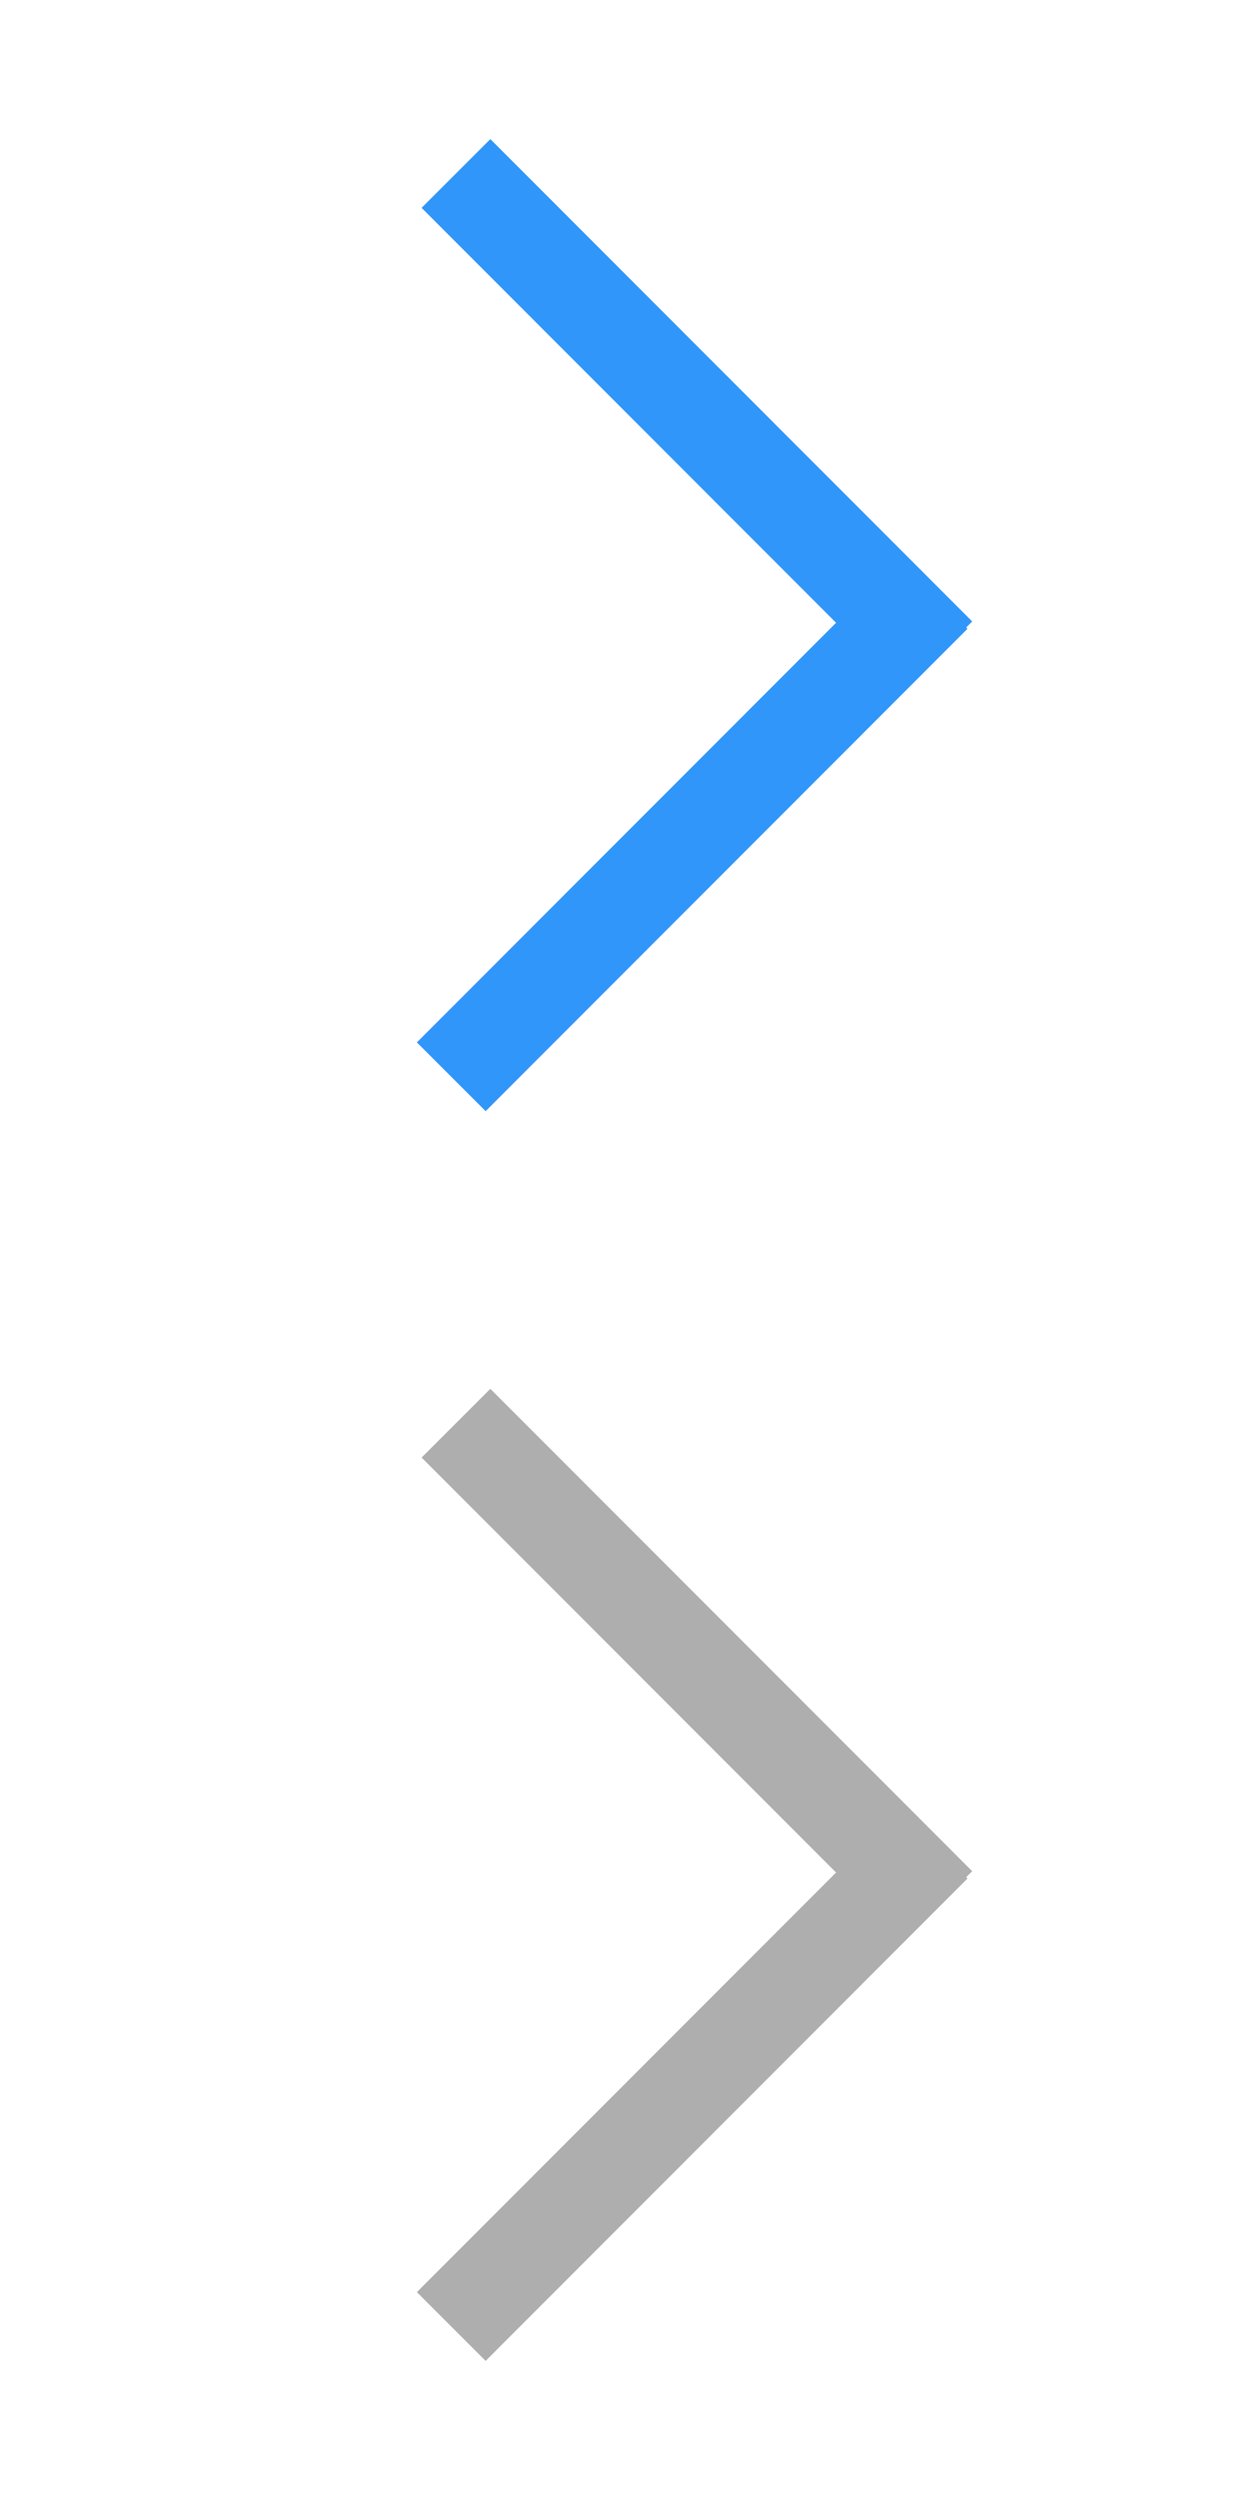 <?xml version="1.0" encoding="UTF-8"?>
<svg id="bitmap:9-32" width="9" height="18" version="1.1" viewBox="0 0 2.381 4.763" xmlns="http://www.w3.org/2000/svg">
 <g stroke-width="1">
  <path d="m1.721 1.315-0.918-0.919 0.131-0.131 0.918 0.919z" fill="#3096fa"/>
  <path d="m1.843 1.198-0.918 0.919-0.131-0.131 0.918-0.919z" fill="#3096fa"/>
  <path d="m1.721 3.696-0.918-0.919 0.131-0.131 0.918 0.919z" fill="#aeaeae"/>
  <path d="m1.843 3.579-0.918 0.919-0.131-0.131 0.918-0.919z" fill="#aeaeae"/>
 </g>
</svg>
